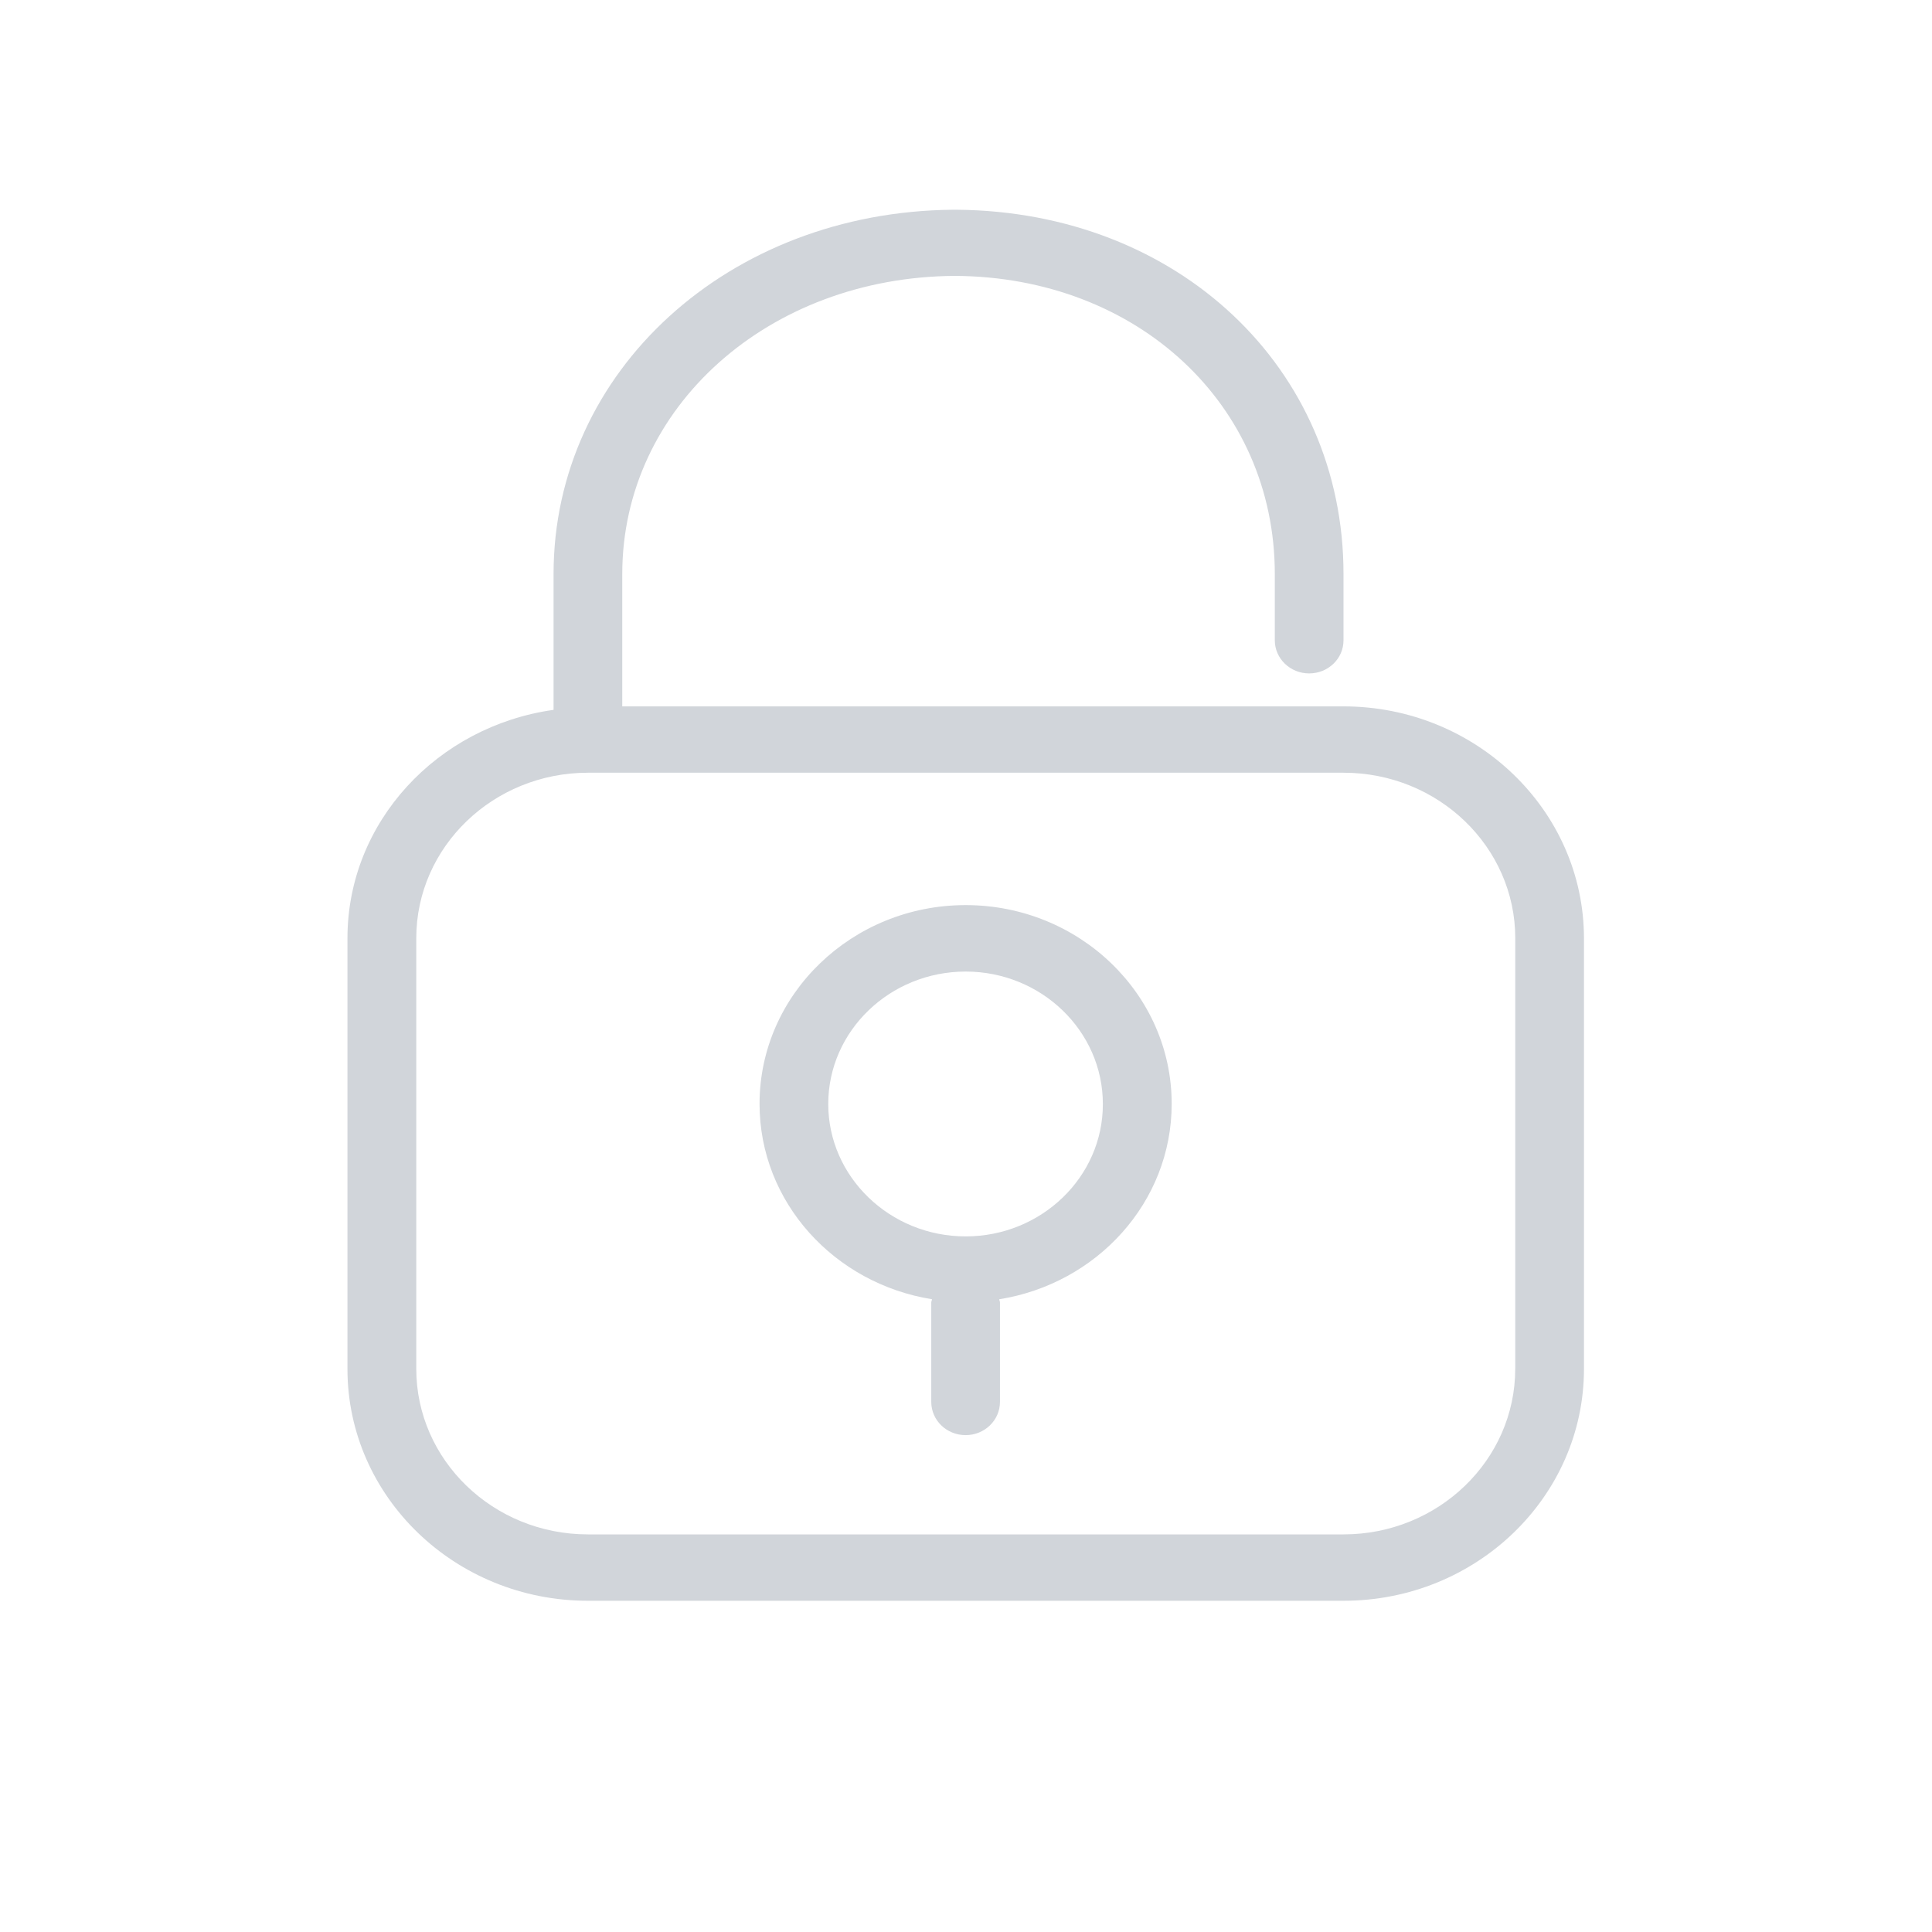 <?xml version="1.0" standalone="no"?><!DOCTYPE svg PUBLIC "-//W3C//DTD SVG 1.1//EN" "http://www.w3.org/Graphics/SVG/1.1/DTD/svg11.dtd"><svg t="1548402507119" class="icon" style="" viewBox="0 0 1024 1024" version="1.1" xmlns="http://www.w3.org/2000/svg" p-id="8216" xmlns:xlink="http://www.w3.org/1999/xlink" width="48" height="48"><defs><style type="text/css"></style></defs><path d="M712.069 374.395 329.81 374.395l0-70.144c0-88.289 77.373-157.471 176.333-158.024 96.707 0.512 169.533 68.198 169.533 158.024l0 35.123c0 9.667 8.131 17.551 18.207 17.551 10.076 0 18.207-7.823 18.207-17.551l0-35.123c0-109.404-87.88-192.02-204.759-193.085l-2.335 0c-118.784 1.065-211.599 85.484-211.599 193.085l0 71.987c-61.583 8.663-109.24 59.392-109.24 121.098l0 228.209c0 67.83 57.139 122.9 127.447 122.9l400.486 0c70.349 0 127.447-55.071 127.447-122.9L839.537 497.336C839.516 429.548 782.316 374.395 712.069 374.395L712.069 374.395 712.069 374.395zM803.103 725.484c0 48.435-40.817 87.777-91.034 87.777L311.603 813.261c-50.217 0-90.972-39.363-90.972-87.777L220.631 497.295c0-48.435 40.817-87.736 90.972-87.736l400.486 0c50.278 0 91.034 39.363 91.034 87.736L803.123 725.484 803.103 725.484zM511.816 479.724c-60.211 0-109.24 47.227-109.24 105.349 0 52.163 39.67 95.293 91.402 103.547-0.041 0.635-0.389 1.106-0.389 1.741l0 52.675c0 9.728 8.131 17.613 18.207 17.613s18.207-7.885 18.207-17.613L530.002 690.381c0-0.655-0.328-1.106-0.389-1.741 51.753-8.253 91.402-51.384 91.402-103.547C621.056 526.971 572.068 479.724 511.816 479.724L511.816 479.724 511.816 479.724zM511.816 655.319c-40.141 0-72.827-31.56-72.827-70.185 0-38.748 32.727-70.185 72.827-70.185 40.1 0 72.724 31.519 72.724 70.185C584.643 623.78 551.956 655.319 511.816 655.319L511.816 655.319 511.816 655.319z" p-id="8217" fill="#d1d5da"></path></svg>